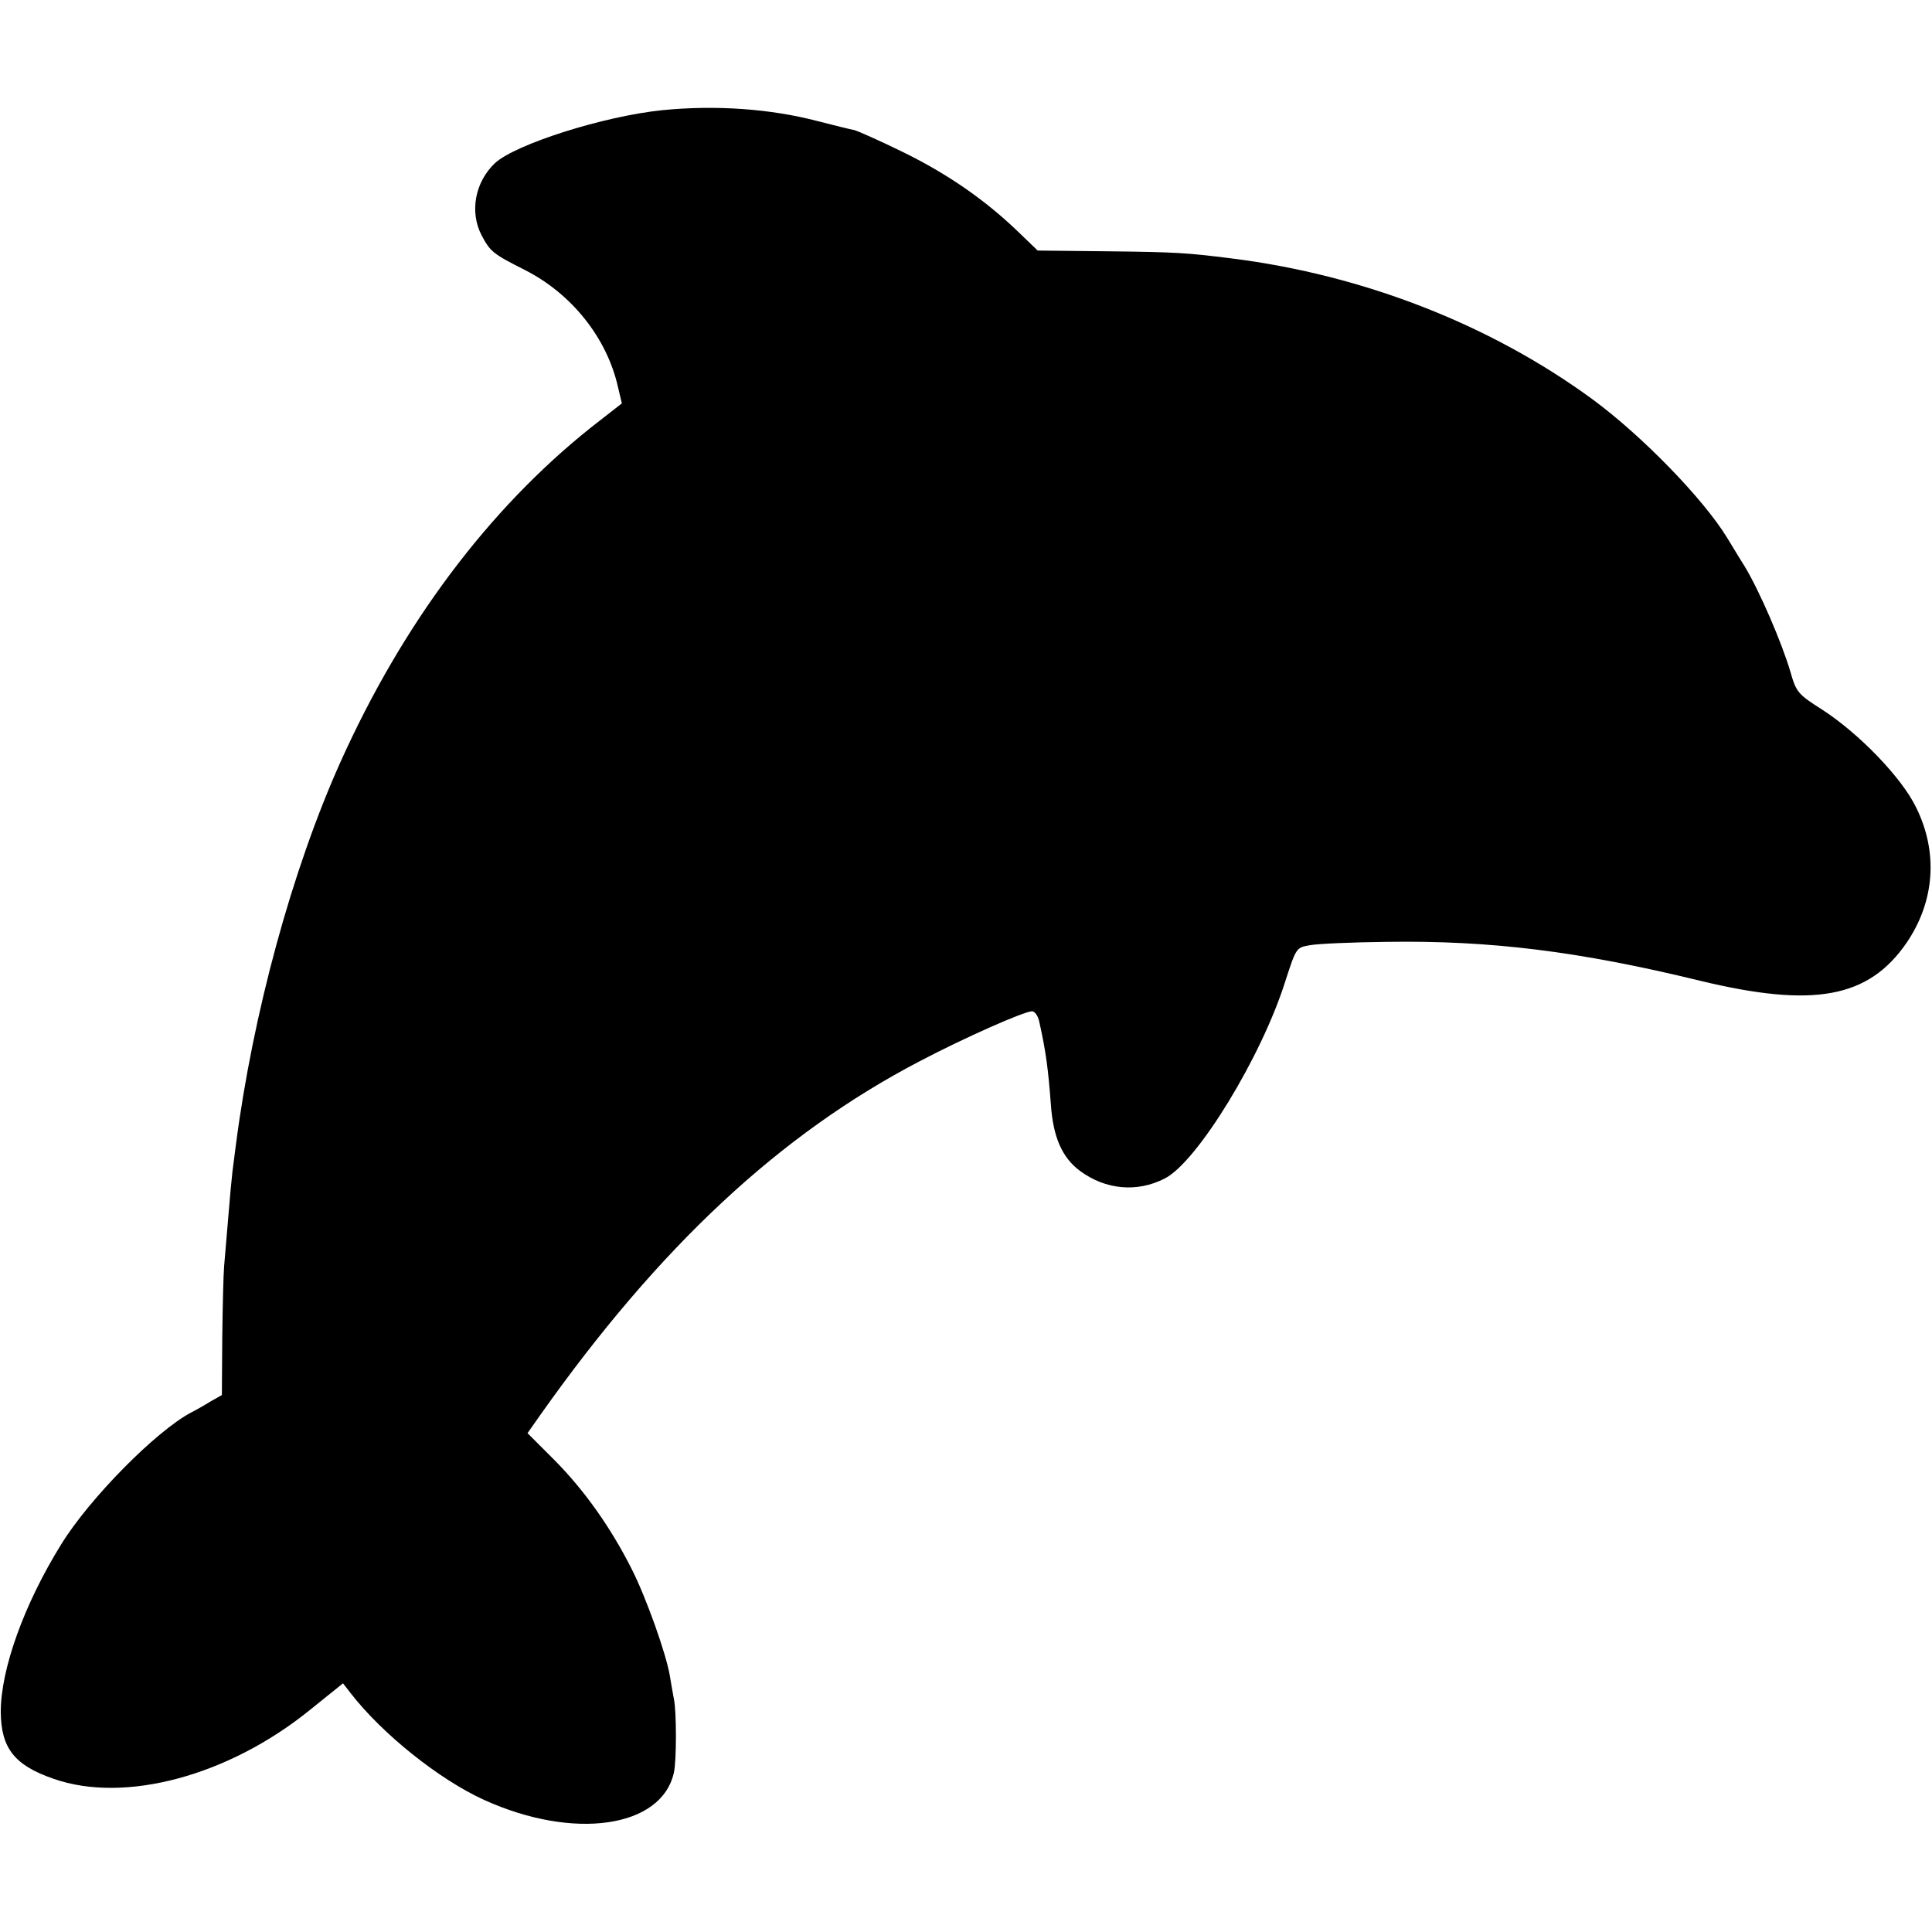 <?xml version="1.0" standalone="no"?>
<!DOCTYPE svg PUBLIC "-//W3C//DTD SVG 20010904//EN"
 "http://www.w3.org/TR/2001/REC-SVG-20010904/DTD/svg10.dtd">
<svg version="1.0" xmlns="http://www.w3.org/2000/svg"
 width="512pt" height="512pt" viewBox="0 0 512 512"
 preserveAspectRatio="xMidYMid meet">
<g transform="translate(0,512) scale(0.1,-0.1)"
fill="#000000" stroke="none">
<path d="M1755 4828 c-156 -16 -388 -90 -443 -140 -53 -50 -68 -129 -36 -191
23 -44 31 -50 114 -92 125 -63 219 -181 248 -312 l10 -42 -82 -64 c-272 -217
-499 -520 -664 -887 -128 -285 -232 -667 -277 -1015 -3 -22 -7 -53 -9 -70 -2
-16 -7 -70 -11 -120 -4 -49 -9 -108 -11 -130 -2 -22 -4 -108 -5 -191 l-1 -151
-30 -17 c-16 -10 -39 -23 -51 -29 -93 -49 -270 -228 -345 -350 -98 -158 -160
-330 -160 -444 1 -96 36 -141 140 -177 188 -66 463 7 680 183 l87 70 21 -27
c83 -107 234 -228 353 -282 238 -108 471 -74 503 73 7 31 7 161 0 194 -3 16
-8 44 -11 63 -10 58 -62 205 -101 282 -55 109 -124 207 -204 288 l-72 72 33
47 c316 447 635 745 1007 939 116 61 276 132 297 132 7 0 16 -12 19 -27 18
-80 24 -128 31 -221 6 -86 30 -140 77 -175 68 -50 151 -58 225 -20 86 44 256
322 319 522 29 89 29 90 65 96 20 4 113 8 205 9 274 4 509 -25 829 -103 302
-73 447 -46 548 101 74 109 84 239 25 358 -38 79 -152 197 -250 260 -63 40
-68 46 -83 99 -23 78 -82 215 -122 281 -19 30 -39 64 -46 75 -63 103 -225 270
-357 367 -269 197 -605 329 -955 373 -118 15 -149 17 -327 19 l-188 2 -52 50
c-87 84 -187 153 -303 210 -61 30 -120 56 -130 59 -11 2 -55 13 -98 24 -126
33 -271 43 -412 29z"/>
</g>
</svg>
